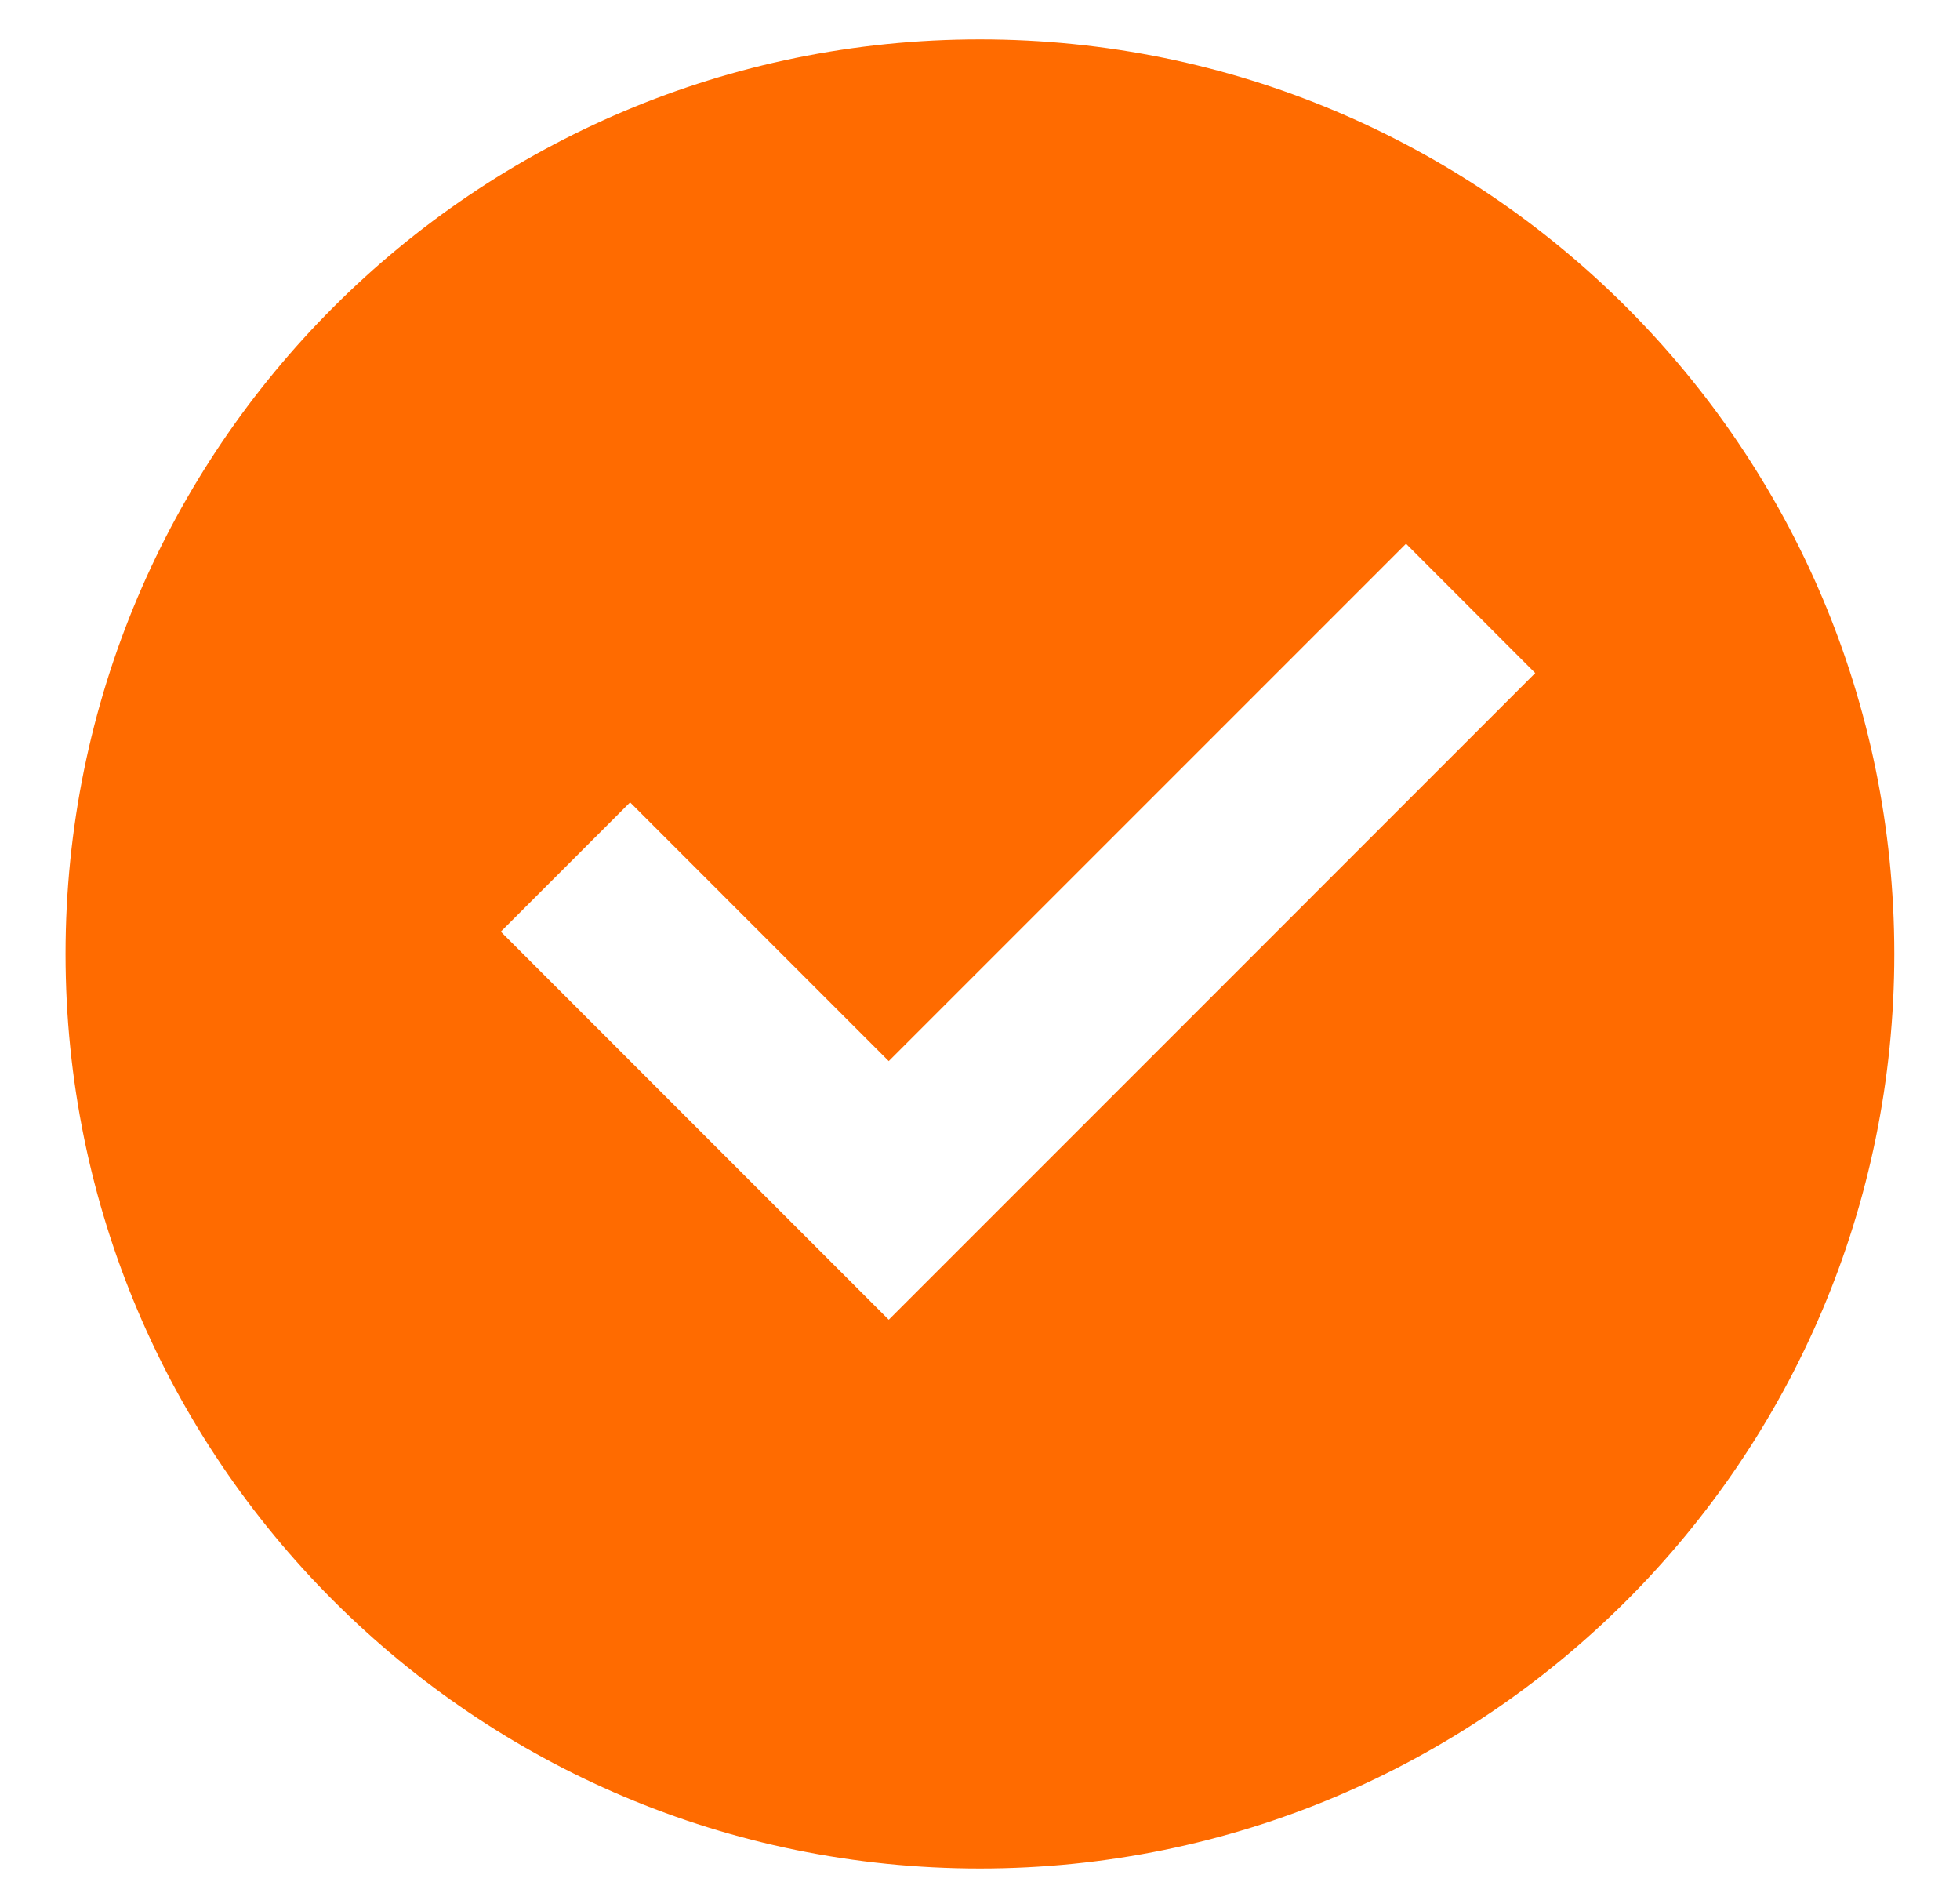 <svg width="25" height="24" viewBox="0 0 25 24" fill="none" xmlns="http://www.w3.org/2000/svg">
<path d="M12.499 23.828C6.057 23.828 0.836 18.606 0.836 12.165C0.836 5.723 6.057 0.502 12.499 0.502C18.94 0.502 24.162 5.723 24.162 12.165C24.162 18.606 18.94 23.828 12.499 23.828ZM11.336 16.83L19.582 8.583L17.934 6.934L11.336 13.532L8.037 10.232L6.388 11.881L11.336 16.83Z" fill="#FF6B00"/>
</svg>
